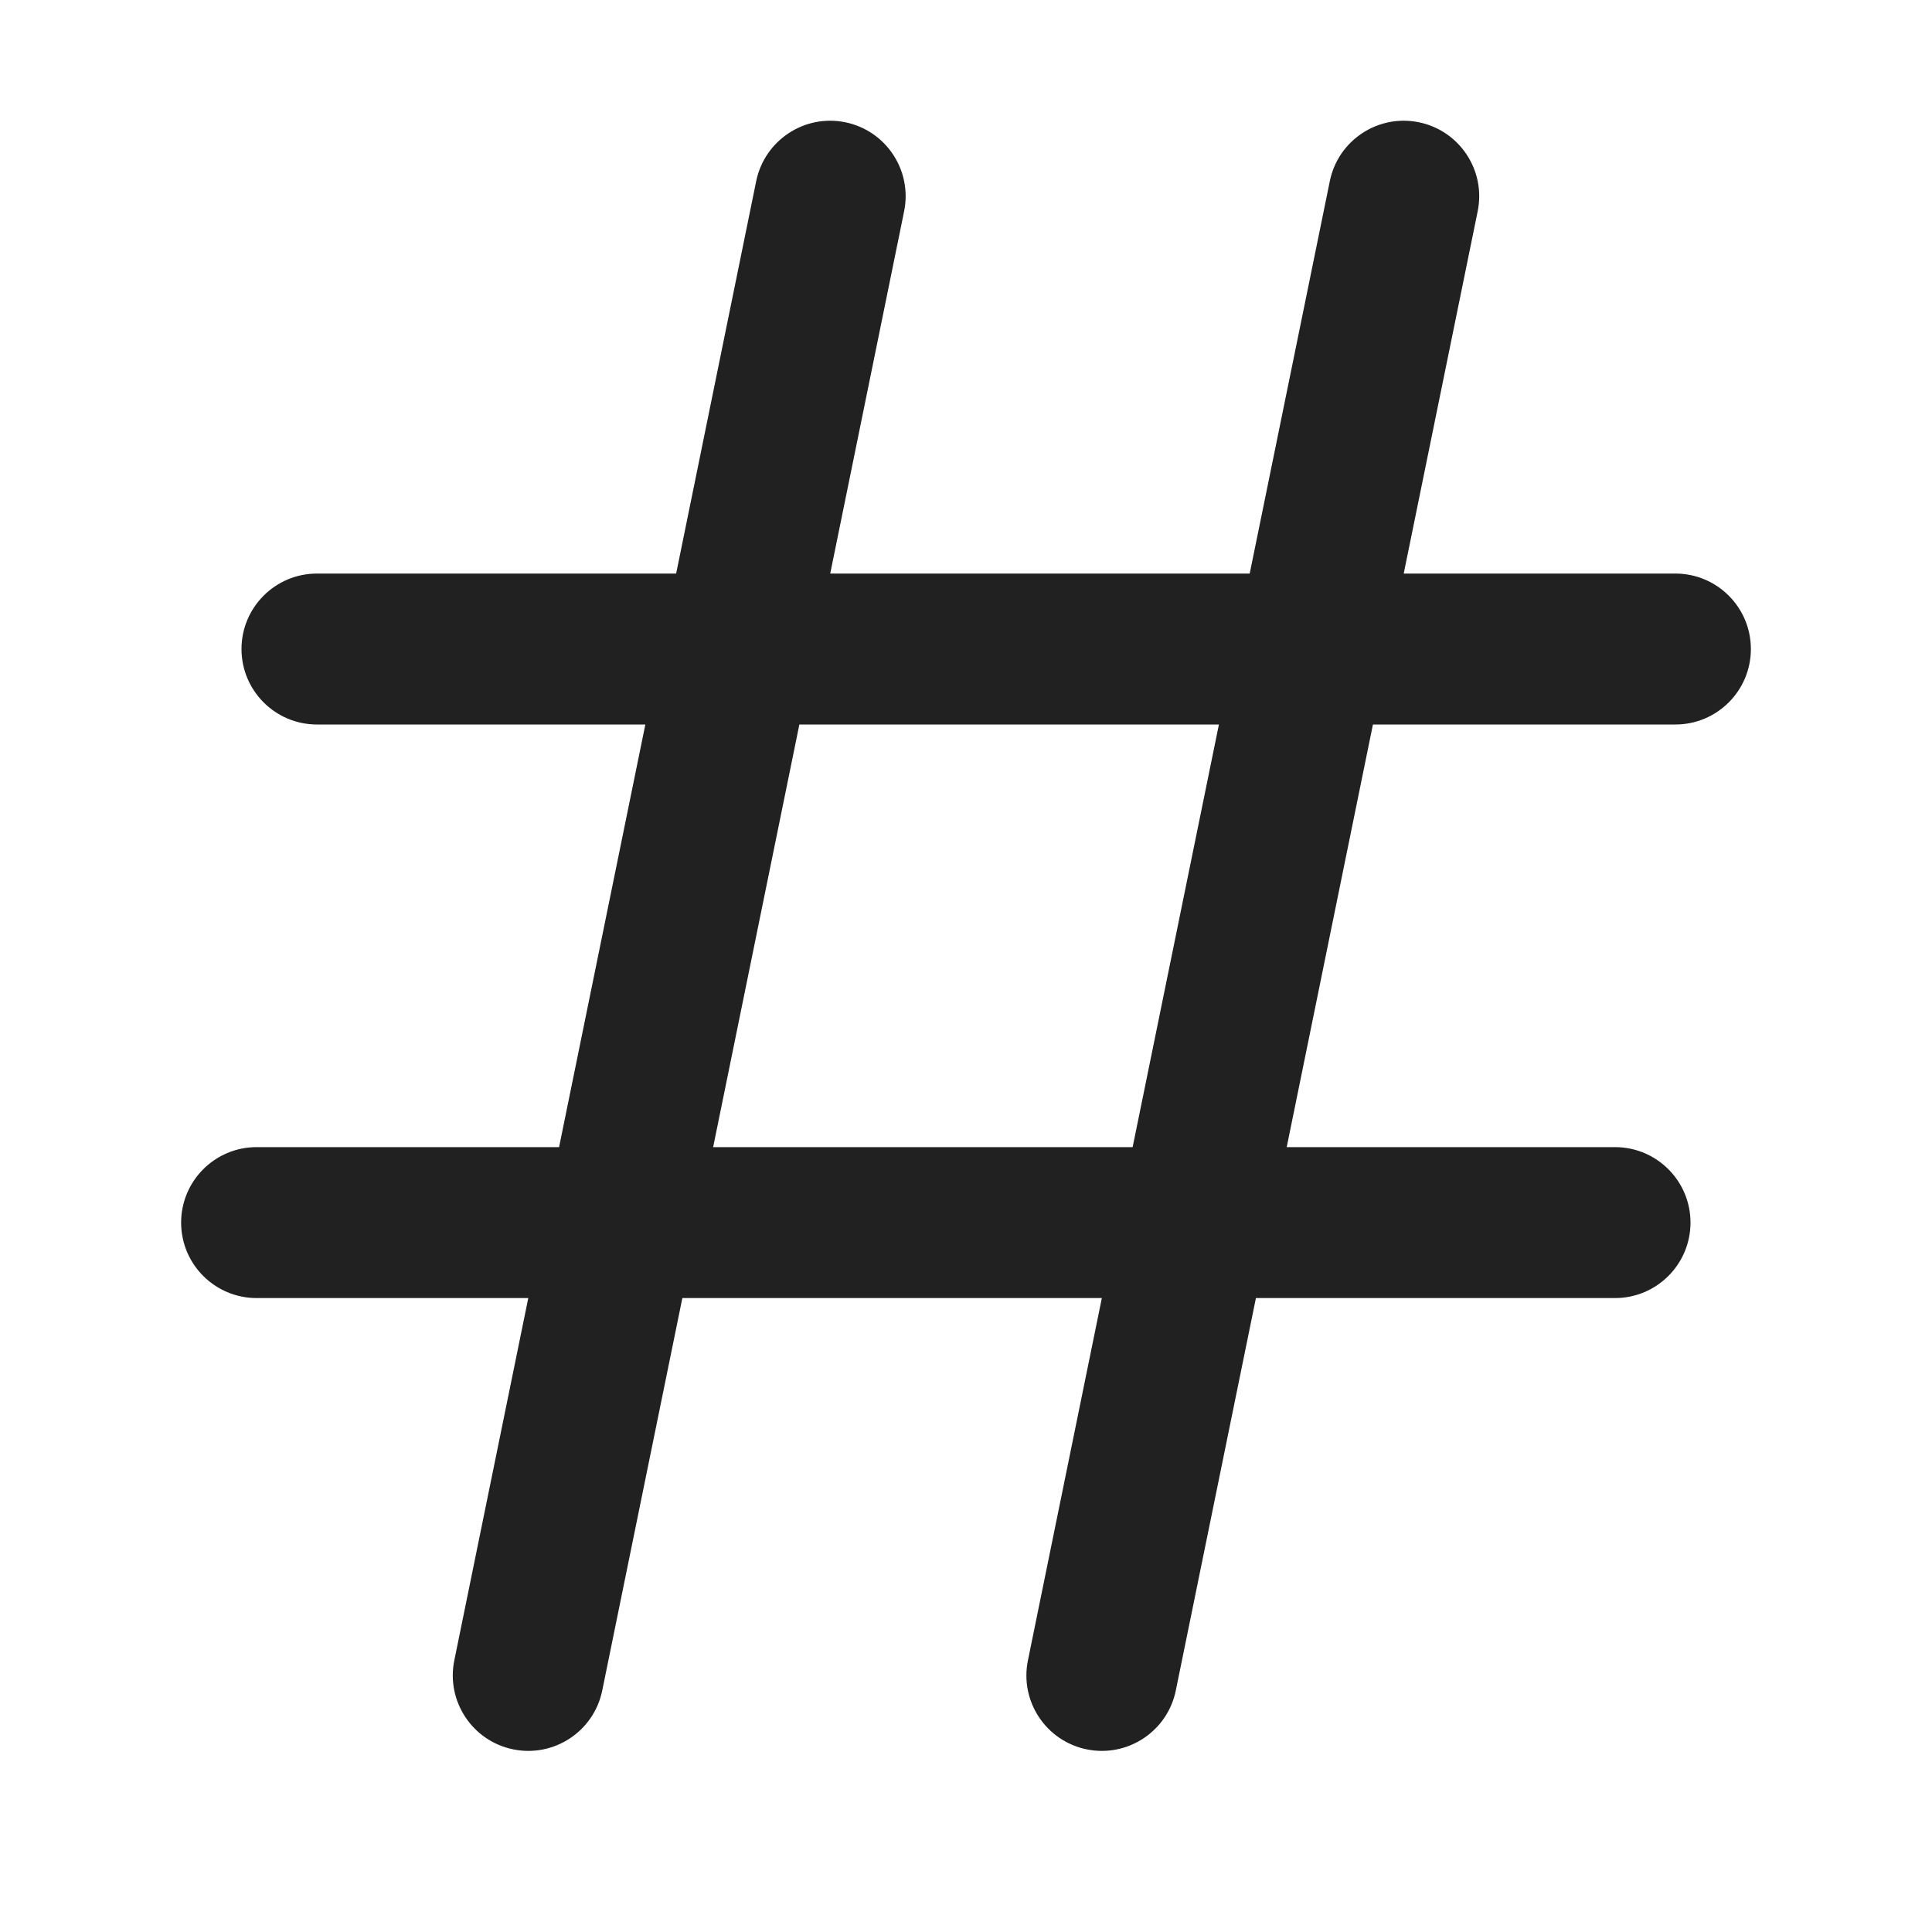 <svg width="32" height="32" viewBox="0 0 32 32" fill="none" xmlns="http://www.w3.org/2000/svg">
<path d="M14.975 3.5C15.113 2.824 14.677 2.163 14 2.025C13.324 1.887 12.664 2.324 12.525 3L11.199 9.5H5.25C4.56 9.5 4 10.06 4 10.75C4 11.44 4.56 12 5.25 12H10.689L9.26 19H4.25C3.56 19 3 19.56 3 20.25C3 20.94 3.56 21.5 4.25 21.5H8.75L7.525 27.5C7.387 28.177 7.824 28.837 8.5 28.975C9.177 29.113 9.837 28.676 9.975 28L11.302 21.5H18.25L17.026 27.5C16.887 28.177 17.324 28.837 18 28.975C18.677 29.113 19.337 28.676 19.475 28L20.802 21.5H26.75C27.44 21.5 28 20.94 28 20.25C28 19.56 27.44 19 26.75 19H21.312L22.74 12H27.75C28.44 12 29 11.44 29 10.75C29 10.06 28.44 9.5 27.75 9.5H23.25L24.475 3.5C24.613 2.824 24.177 2.163 23.5 2.025C22.824 1.887 22.163 2.324 22.026 3L20.699 9.5H13.751L14.975 3.5ZM18.76 19H11.812L13.24 12H20.189L18.76 19Z" fill="#212121"/>
</svg>
